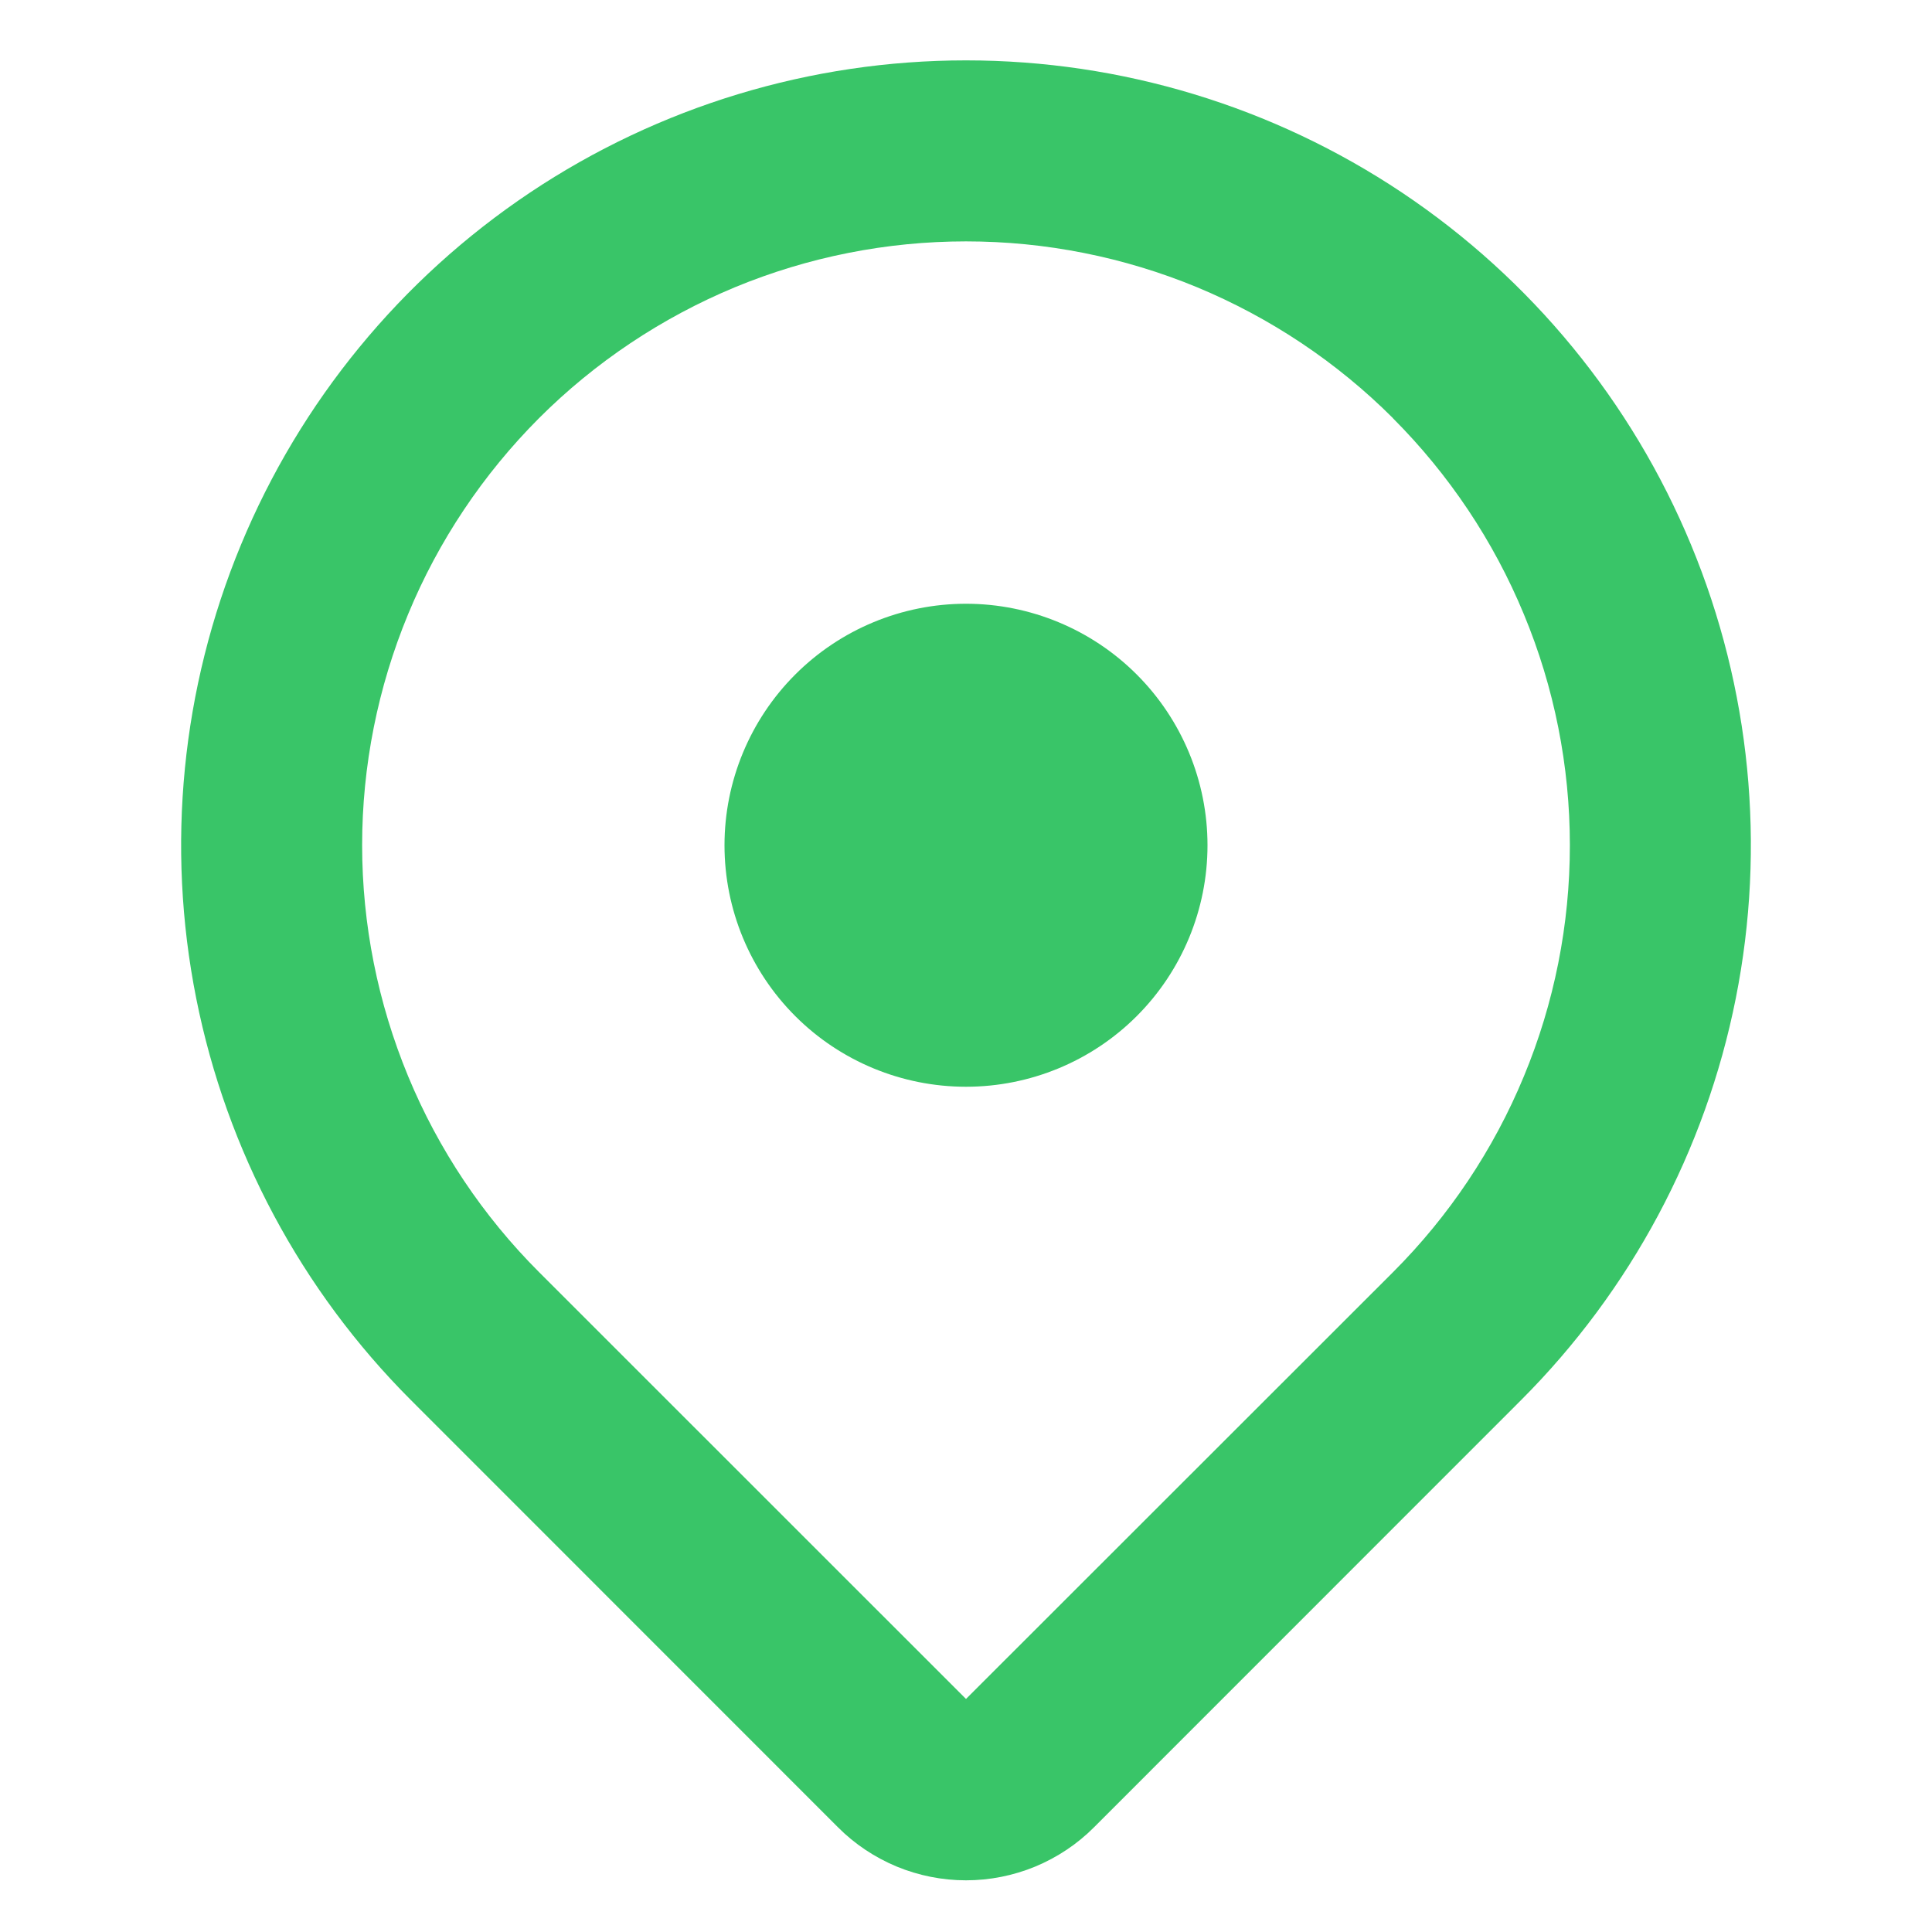 <svg width="16" height="16" viewBox="0 0 16 16" fill="none" xmlns="http://www.w3.org/2000/svg">
<path fill-rule="evenodd" clip-rule="evenodd" d="M11.536 3.464C12 3.929 12.369 4.48 12.62 5.087C12.872 5.693 13.001 6.344 13.001 7C13.001 7.657 12.872 8.307 12.62 8.914C12.369 9.521 12 10.072 11.536 10.536L8 14.07L4.464 10.535C4 10.071 3.631 9.52 3.38 8.913C3.129 8.306 2.999 7.656 2.999 6.999C2.999 6.343 3.129 5.692 3.38 5.086C3.631 4.479 4 3.928 4.464 3.463C4.928 2.999 5.48 2.631 6.086 2.379C6.693 2.128 7.343 1.999 8 1.999C8.657 1.999 9.307 2.128 9.914 2.379C10.52 2.631 11.072 2.999 11.536 3.463V3.464ZM12.596 11.596C13.505 10.687 14.124 9.529 14.375 8.268C14.626 7.007 14.497 5.7 14.005 4.513C13.513 3.325 12.68 2.31 11.611 1.595C10.542 0.881 9.286 0.5 8 0.5C6.714 0.5 5.458 0.881 4.389 1.595C3.32 2.31 2.487 3.325 1.995 4.513C1.503 5.7 1.374 7.007 1.625 8.268C1.876 9.529 2.495 10.687 3.404 11.596L6.939 15.132C7.078 15.272 7.244 15.382 7.426 15.458C7.608 15.533 7.803 15.572 8 15.572C8.197 15.572 8.392 15.533 8.574 15.458C8.756 15.382 8.922 15.272 9.061 15.132L12.596 11.596ZM8 9C8.53 9 9.039 8.79 9.414 8.415C9.789 8.04 10 7.531 10 7C10 6.47 9.789 5.961 9.414 5.586C9.039 5.211 8.53 5 8 5C7.47 5 6.961 5.211 6.586 5.586C6.211 5.961 6 6.47 6 7C6 7.531 6.211 8.04 6.586 8.415C6.961 8.79 7.47 9 8 9Z" fill="#39C568"/>
</svg>
